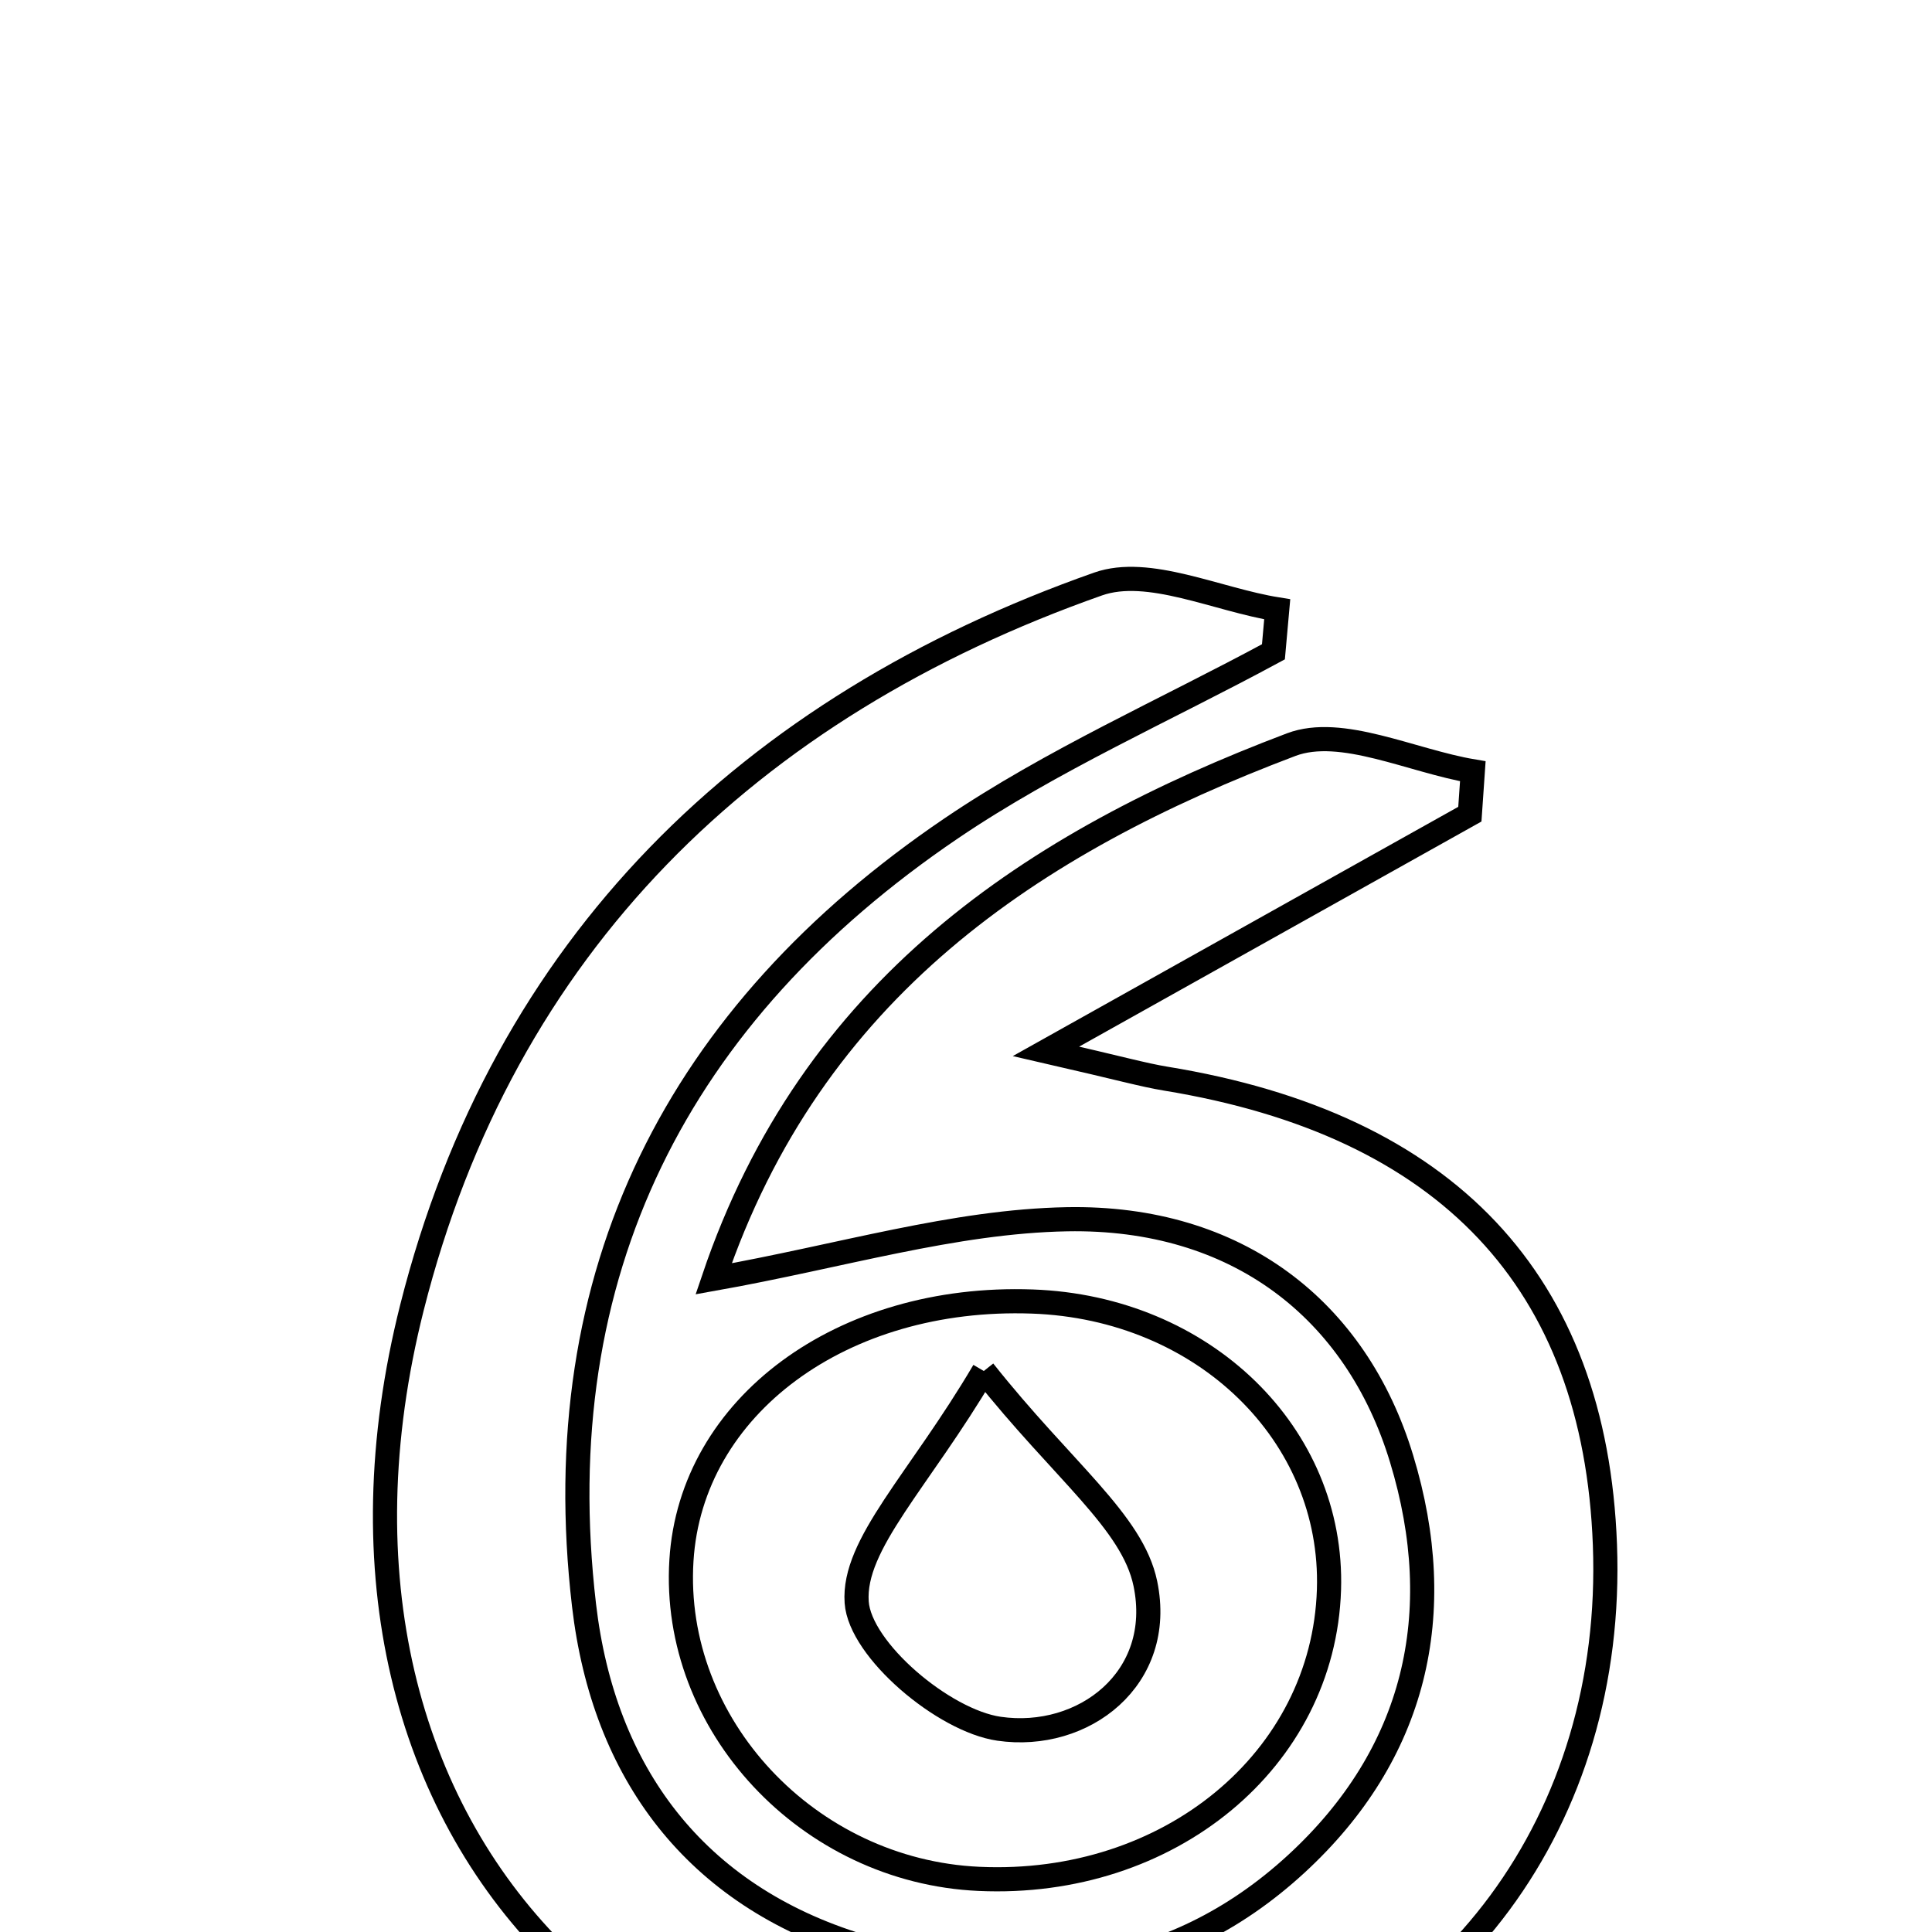 <svg xmlns="http://www.w3.org/2000/svg" viewBox="0.0 0.0 24.0 24.0" height="200px" width="200px"><path fill="none" stroke="black" stroke-width=".3" stroke-opacity="1.0"  filling="0" d="M13.64 7.255 C14.267 7.034 15.118 7.449 15.866 7.569 C15.85 7.745 15.835 7.921 15.819 8.097 C14.479 8.822 13.067 9.442 11.814 10.292 C8.422 12.593 6.772 15.807 7.255 19.941 C7.498 22.021 8.633 23.547 10.687 24.175 C12.639 24.771 14.542 24.591 16.104 23.153 C17.586 21.788 17.996 20.045 17.411 18.121 C16.849 16.268 15.365 15.107 13.254 15.146 C11.848 15.172 10.449 15.604 8.865 15.886 C10.081 12.289 12.821 10.467 16.04 9.25 C16.662 9.015 17.537 9.453 18.296 9.581 C18.284 9.758 18.271 9.936 18.259 10.114 C16.705 10.984 15.15 11.854 12.994 13.06 C13.927 13.274 14.2 13.353 14.479 13.399 C17.976 13.97 19.815 15.919 19.937 19.19 C20.064 22.592 18.03 25.344 14.835 26.097 C8.245 27.649 3.444 22.87 5.118 16.241 C6.254 11.744 9.295 8.786 13.64 7.255"></path>
<path fill="none" stroke="black" stroke-width=".3" stroke-opacity="1.0"  filling="0" d="M12.823 16.168 C14.95 16.243 16.57 17.817 16.509 19.748 C16.442 21.862 14.522 23.448 12.161 23.34 C10.038 23.244 8.338 21.424 8.465 19.385 C8.583 17.469 10.459 16.084 12.823 16.168"></path>
<path fill="none" stroke="black" stroke-width=".3" stroke-opacity="1.0"  filling="0" d="M12.221 17.031 C13.207 18.275 14.068 18.901 14.228 19.672 C14.473 20.85 13.459 21.627 12.41 21.475 C11.72 21.375 10.683 20.495 10.642 19.904 C10.591 19.181 11.417 18.396 12.221 17.031"></path></svg>
